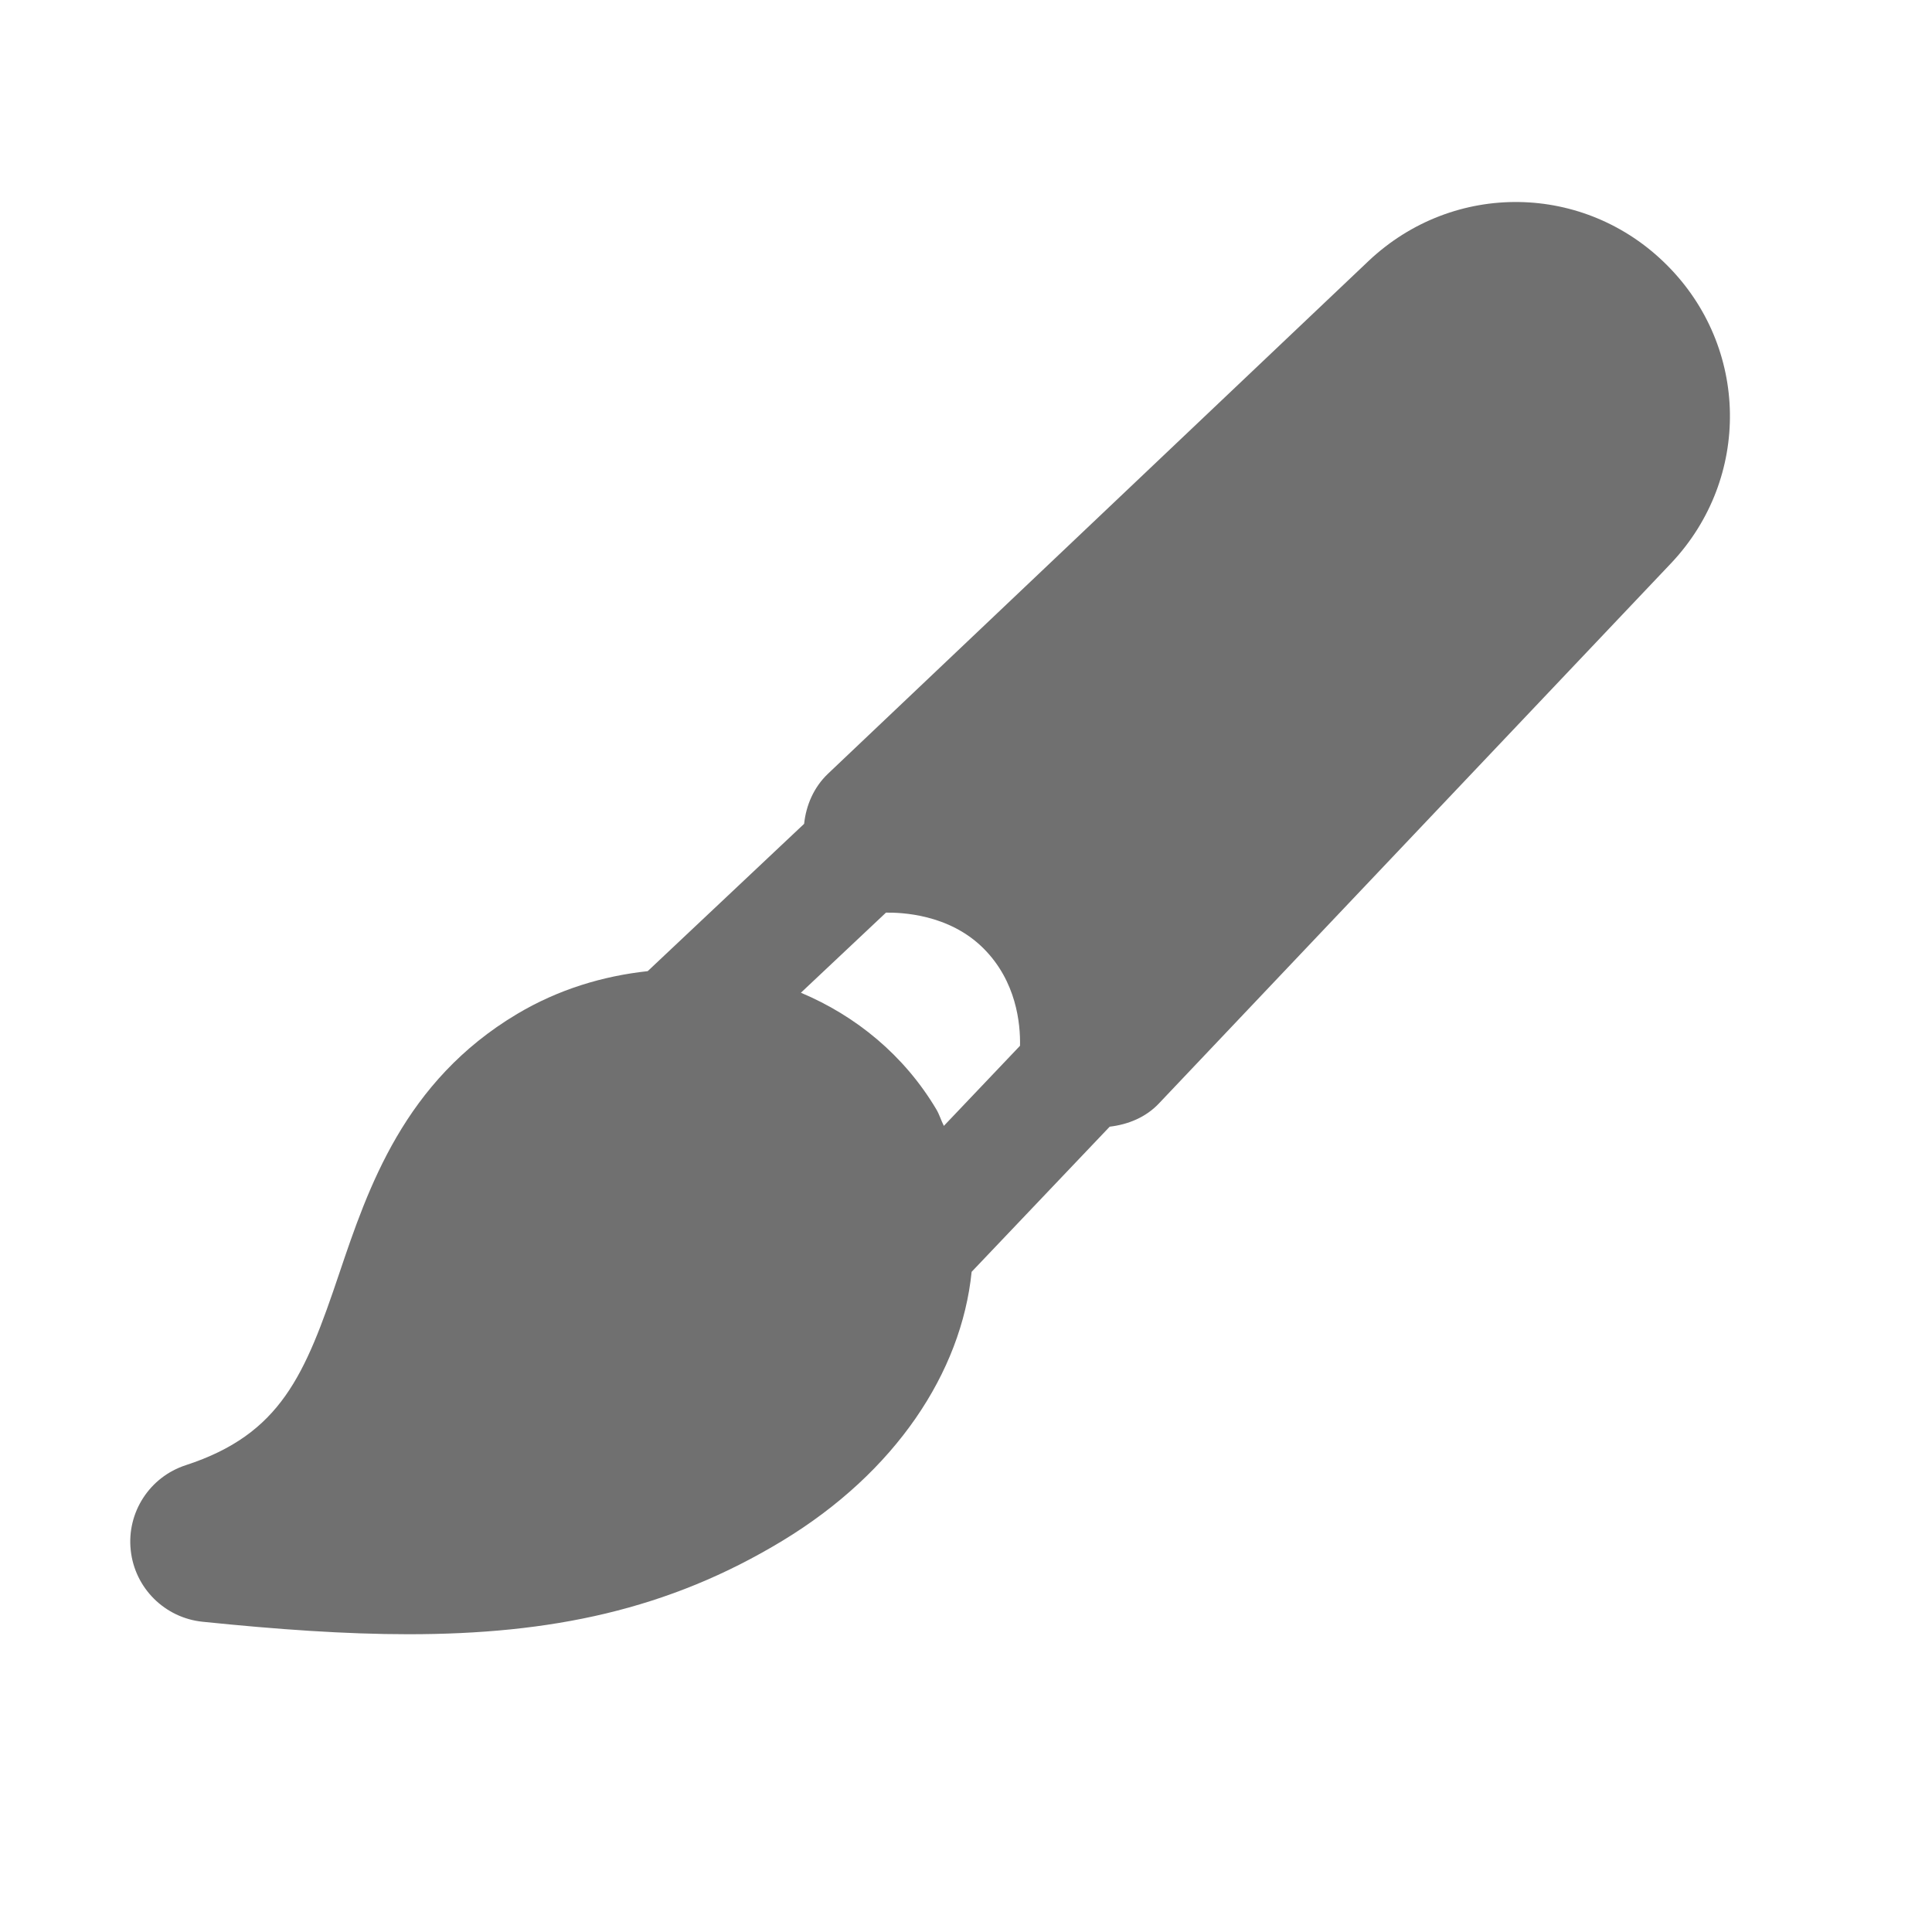 <svg width="24" height="24" viewBox="0 0 24 24" fill="none" xmlns="http://www.w3.org/2000/svg">
<path fill-rule="evenodd" clip-rule="evenodd" d="M11.631 13.78C11.23 13.107 10.633 12.62 9.949 12.332L11.006 11.337C11.188 11.335 11.787 11.351 12.218 11.782C12.625 12.189 12.677 12.713 12.671 12.991L11.725 13.986C11.69 13.918 11.671 13.847 11.631 13.78ZM20.707 3.293C19.687 2.271 18.061 2.244 17.004 3.239L10.285 9.612C10.109 9.78 10.014 10.002 9.989 10.234L8.046 12.064C7.492 12.124 6.939 12.289 6.425 12.595C5.02 13.432 4.573 14.757 4.214 15.82C3.789 17.082 3.49 17.815 2.308 18.201C1.859 18.347 1.573 18.788 1.624 19.258C1.674 19.728 2.047 20.098 2.517 20.146C3.443 20.241 4.287 20.301 5.073 20.301C6.835 20.301 8.299 20.002 9.723 19.138C11.122 18.289 11.943 17.051 12.07 15.799L13.785 13.996C14.013 13.969 14.233 13.881 14.397 13.707L20.764 6.991C21.753 5.938 21.729 4.314 20.707 3.293Z" fill="black" fill-opacity="0.56"/>
</svg>
